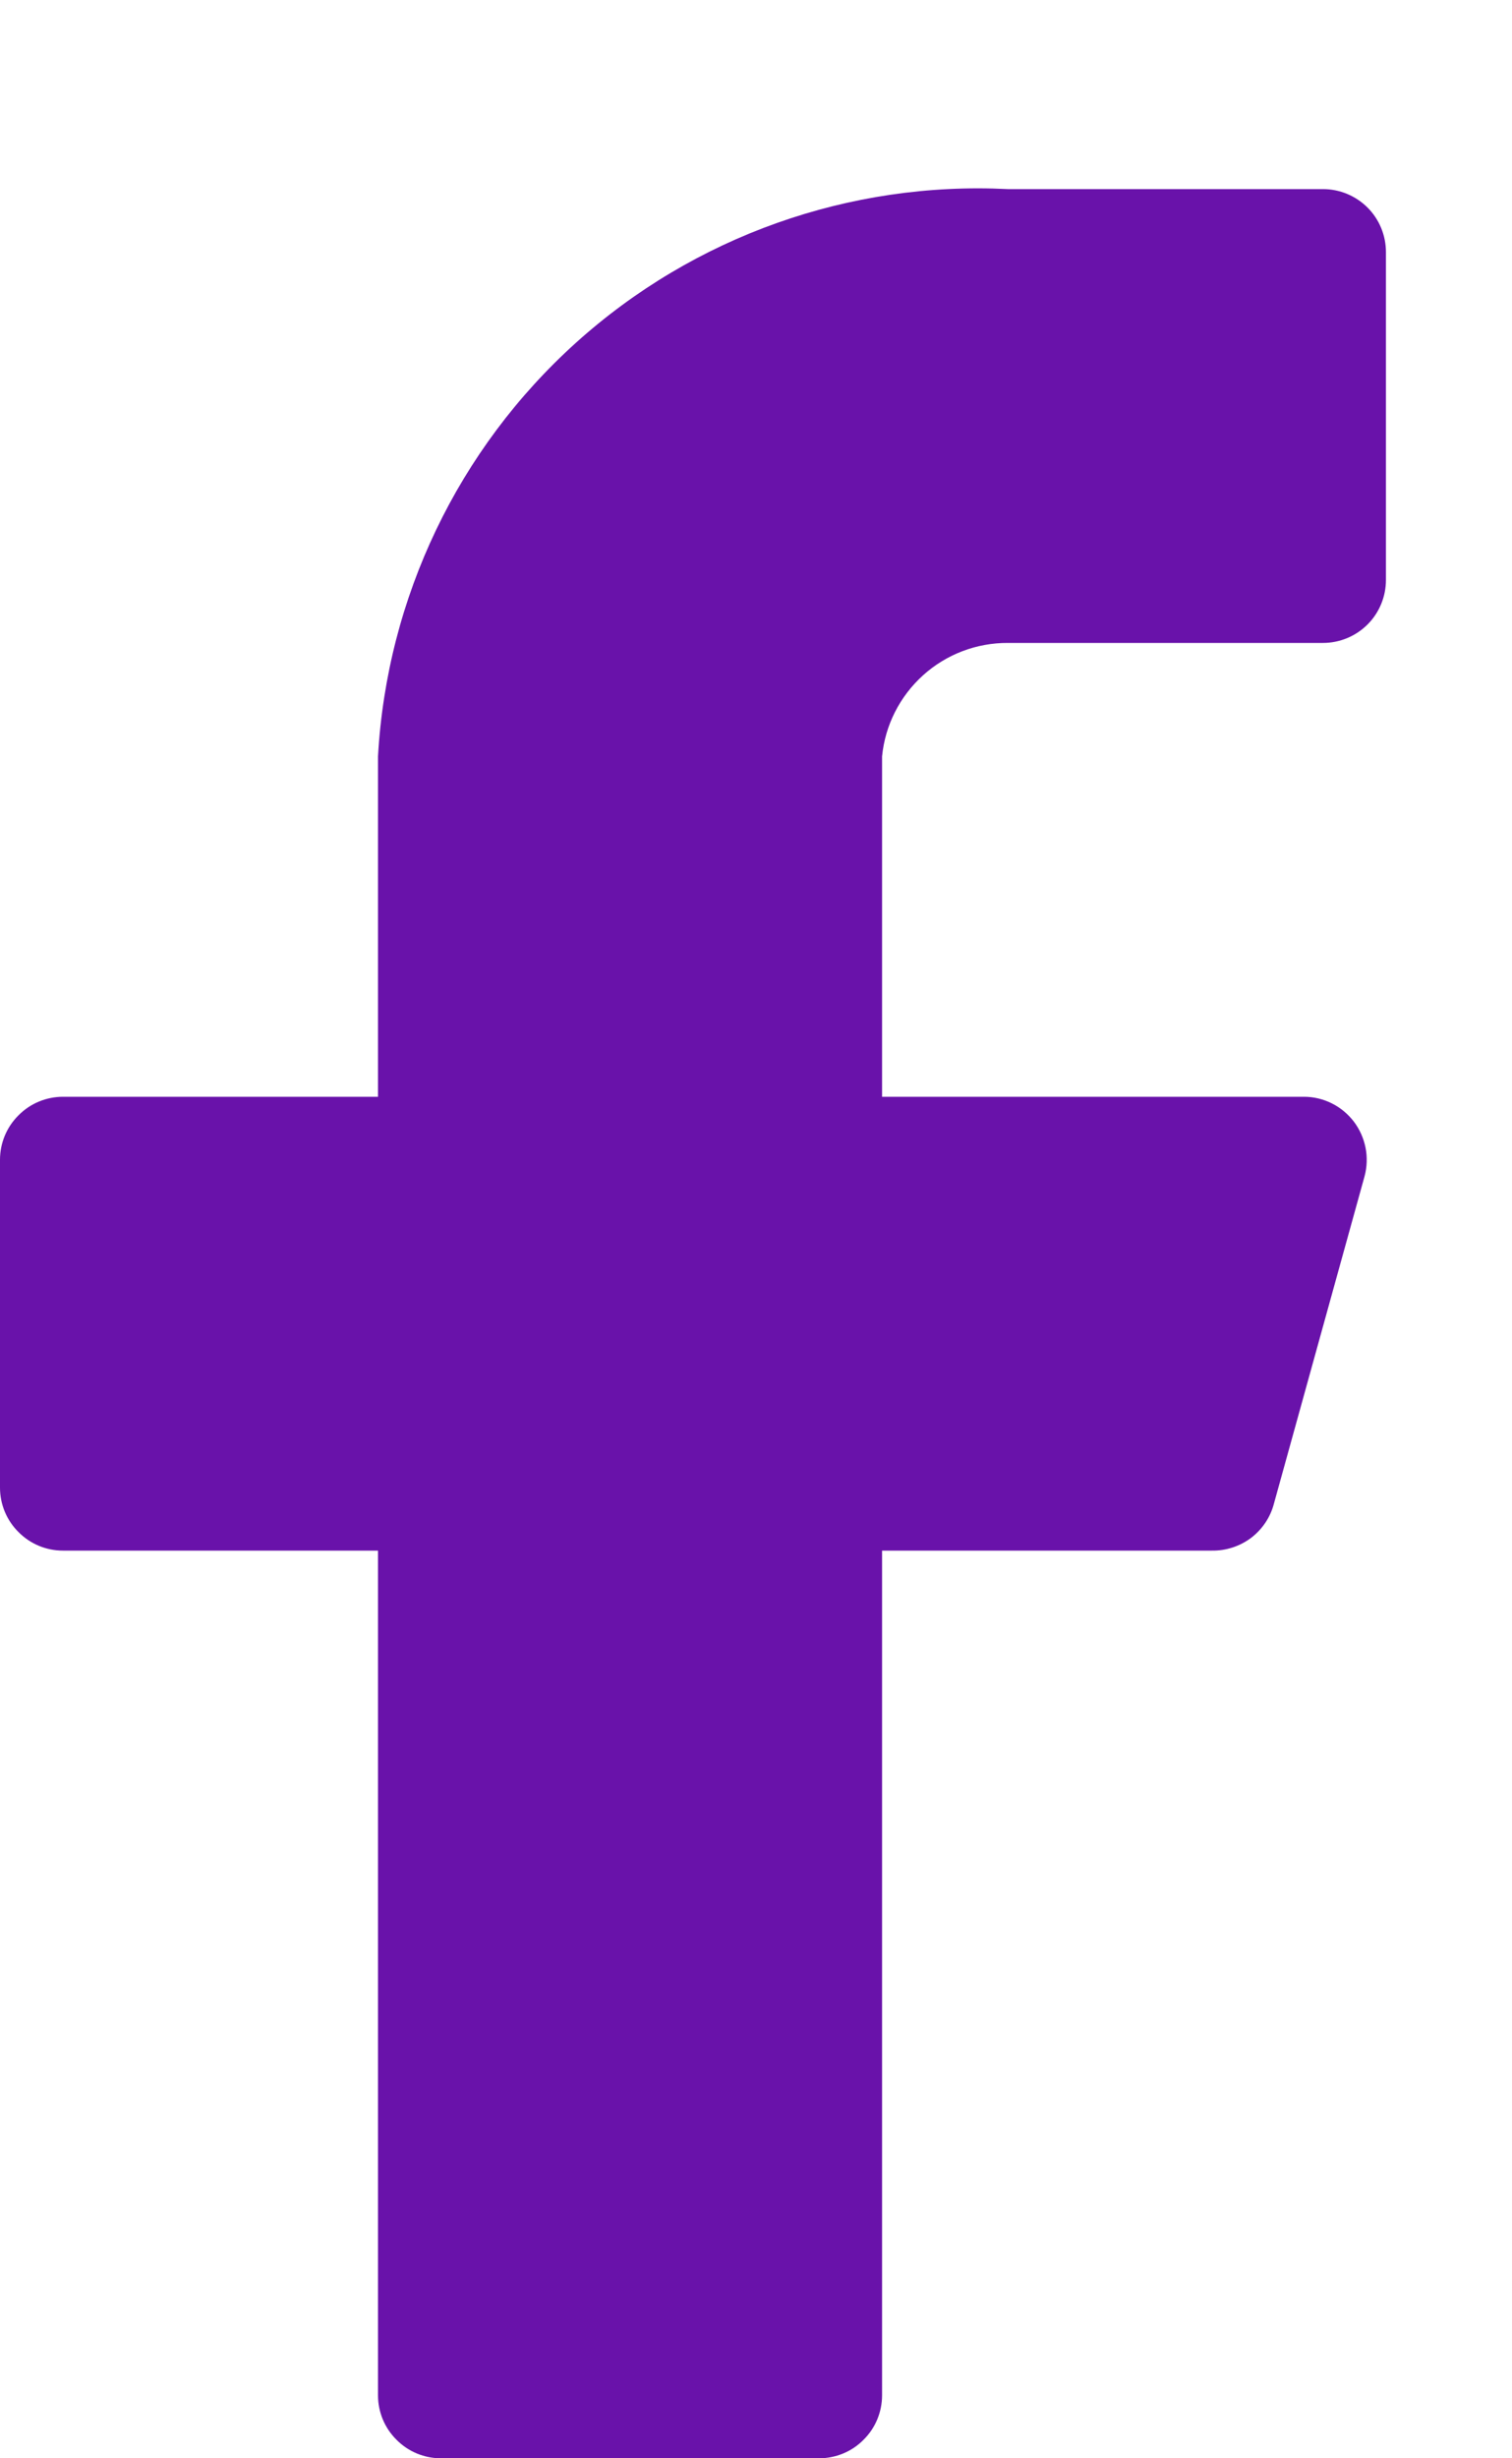 <svg width="8" height="13" viewBox="0 0 8 13" fill="none" xmlns="http://www.w3.org/2000/svg">
<path d="M7.333 1.333C7.333 1.245 7.298 1.16 7.236 1.098C7.173 1.035 7.088 1 7 1H5.333C4.494 0.958 3.672 1.25 3.048 1.812C2.423 2.375 2.047 3.161 2 4V5.8H0.333C0.245 5.8 0.16 5.835 0.098 5.898C0.035 5.96 0 6.045 0 6.133V7.867C0 7.955 0.035 8.04 0.098 8.102C0.16 8.165 0.245 8.2 0.333 8.2H2V12.667C2 12.755 2.035 12.84 2.098 12.902C2.16 12.965 2.245 13 2.333 13H4.333C4.422 13 4.507 12.965 4.569 12.902C4.632 12.84 4.667 12.755 4.667 12.667V8.2H6.413C6.487 8.201 6.56 8.177 6.619 8.133C6.678 8.088 6.721 8.025 6.74 7.953L7.22 6.22C7.233 6.171 7.235 6.119 7.225 6.069C7.215 6.019 7.194 5.972 7.163 5.931C7.132 5.891 7.093 5.858 7.047 5.835C7.001 5.812 6.951 5.8 6.9 5.8H4.667V4C4.683 3.835 4.761 3.682 4.884 3.571C5.007 3.46 5.167 3.399 5.333 3.4H7C7.088 3.4 7.173 3.365 7.236 3.302C7.298 3.24 7.333 3.155 7.333 3.067V1.333Z" fill="#6912AA"/>
</svg>

